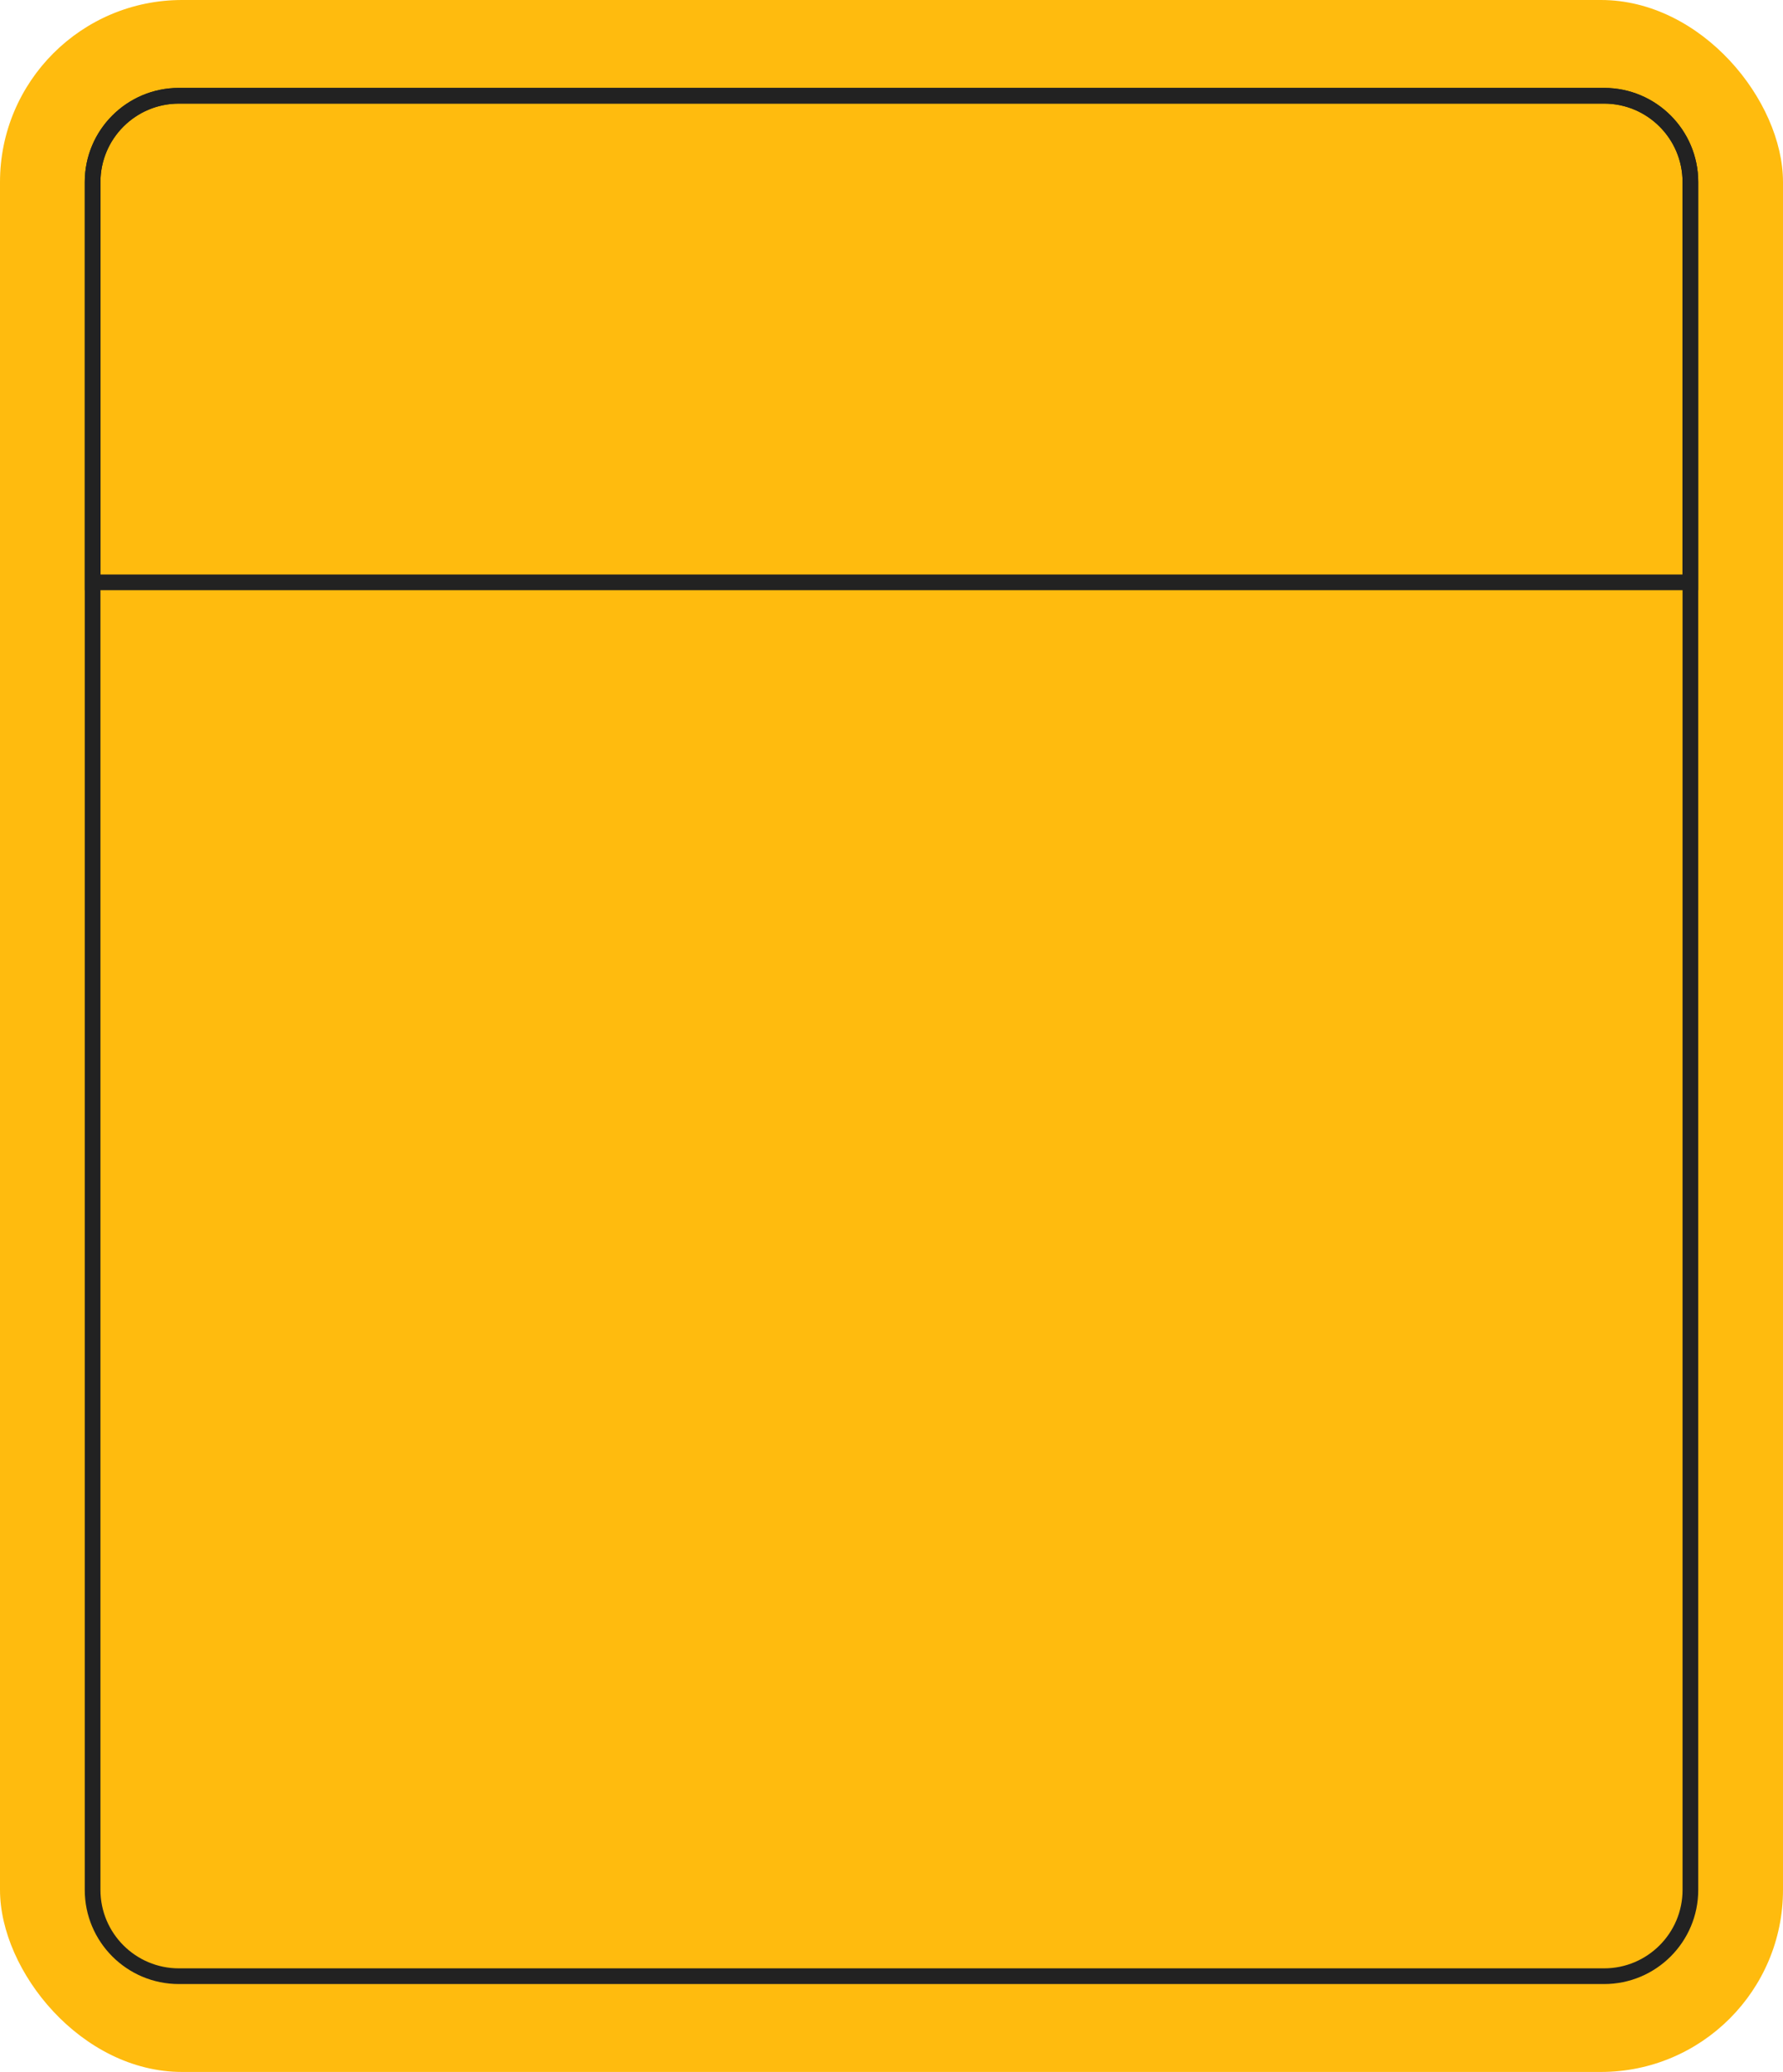 <svg width="568" height="660" viewBox="0 0 568 660" fill="none" xmlns="http://www.w3.org/2000/svg">
<rect width="568" height="660" rx="58" fill="#FFBB0E"/>
<path d="M57 30.5H511C526.188 30.5 538.5 42.812 538.5 58V602C538.5 617.188 526.188 629.5 511 629.5H57C41.812 629.5 29.5 617.188 29.5 602V58C29.5 42.812 41.812 30.5 57 30.5Z" stroke="#222222" stroke-width="5"/>
<path d="M57 30.5H511C526.188 30.5 538.5 42.812 538.5 58V185.5H29.5V58C29.5 42.812 41.812 30.5 57 30.5Z" stroke="#222222" stroke-width="5"/>
</svg>
